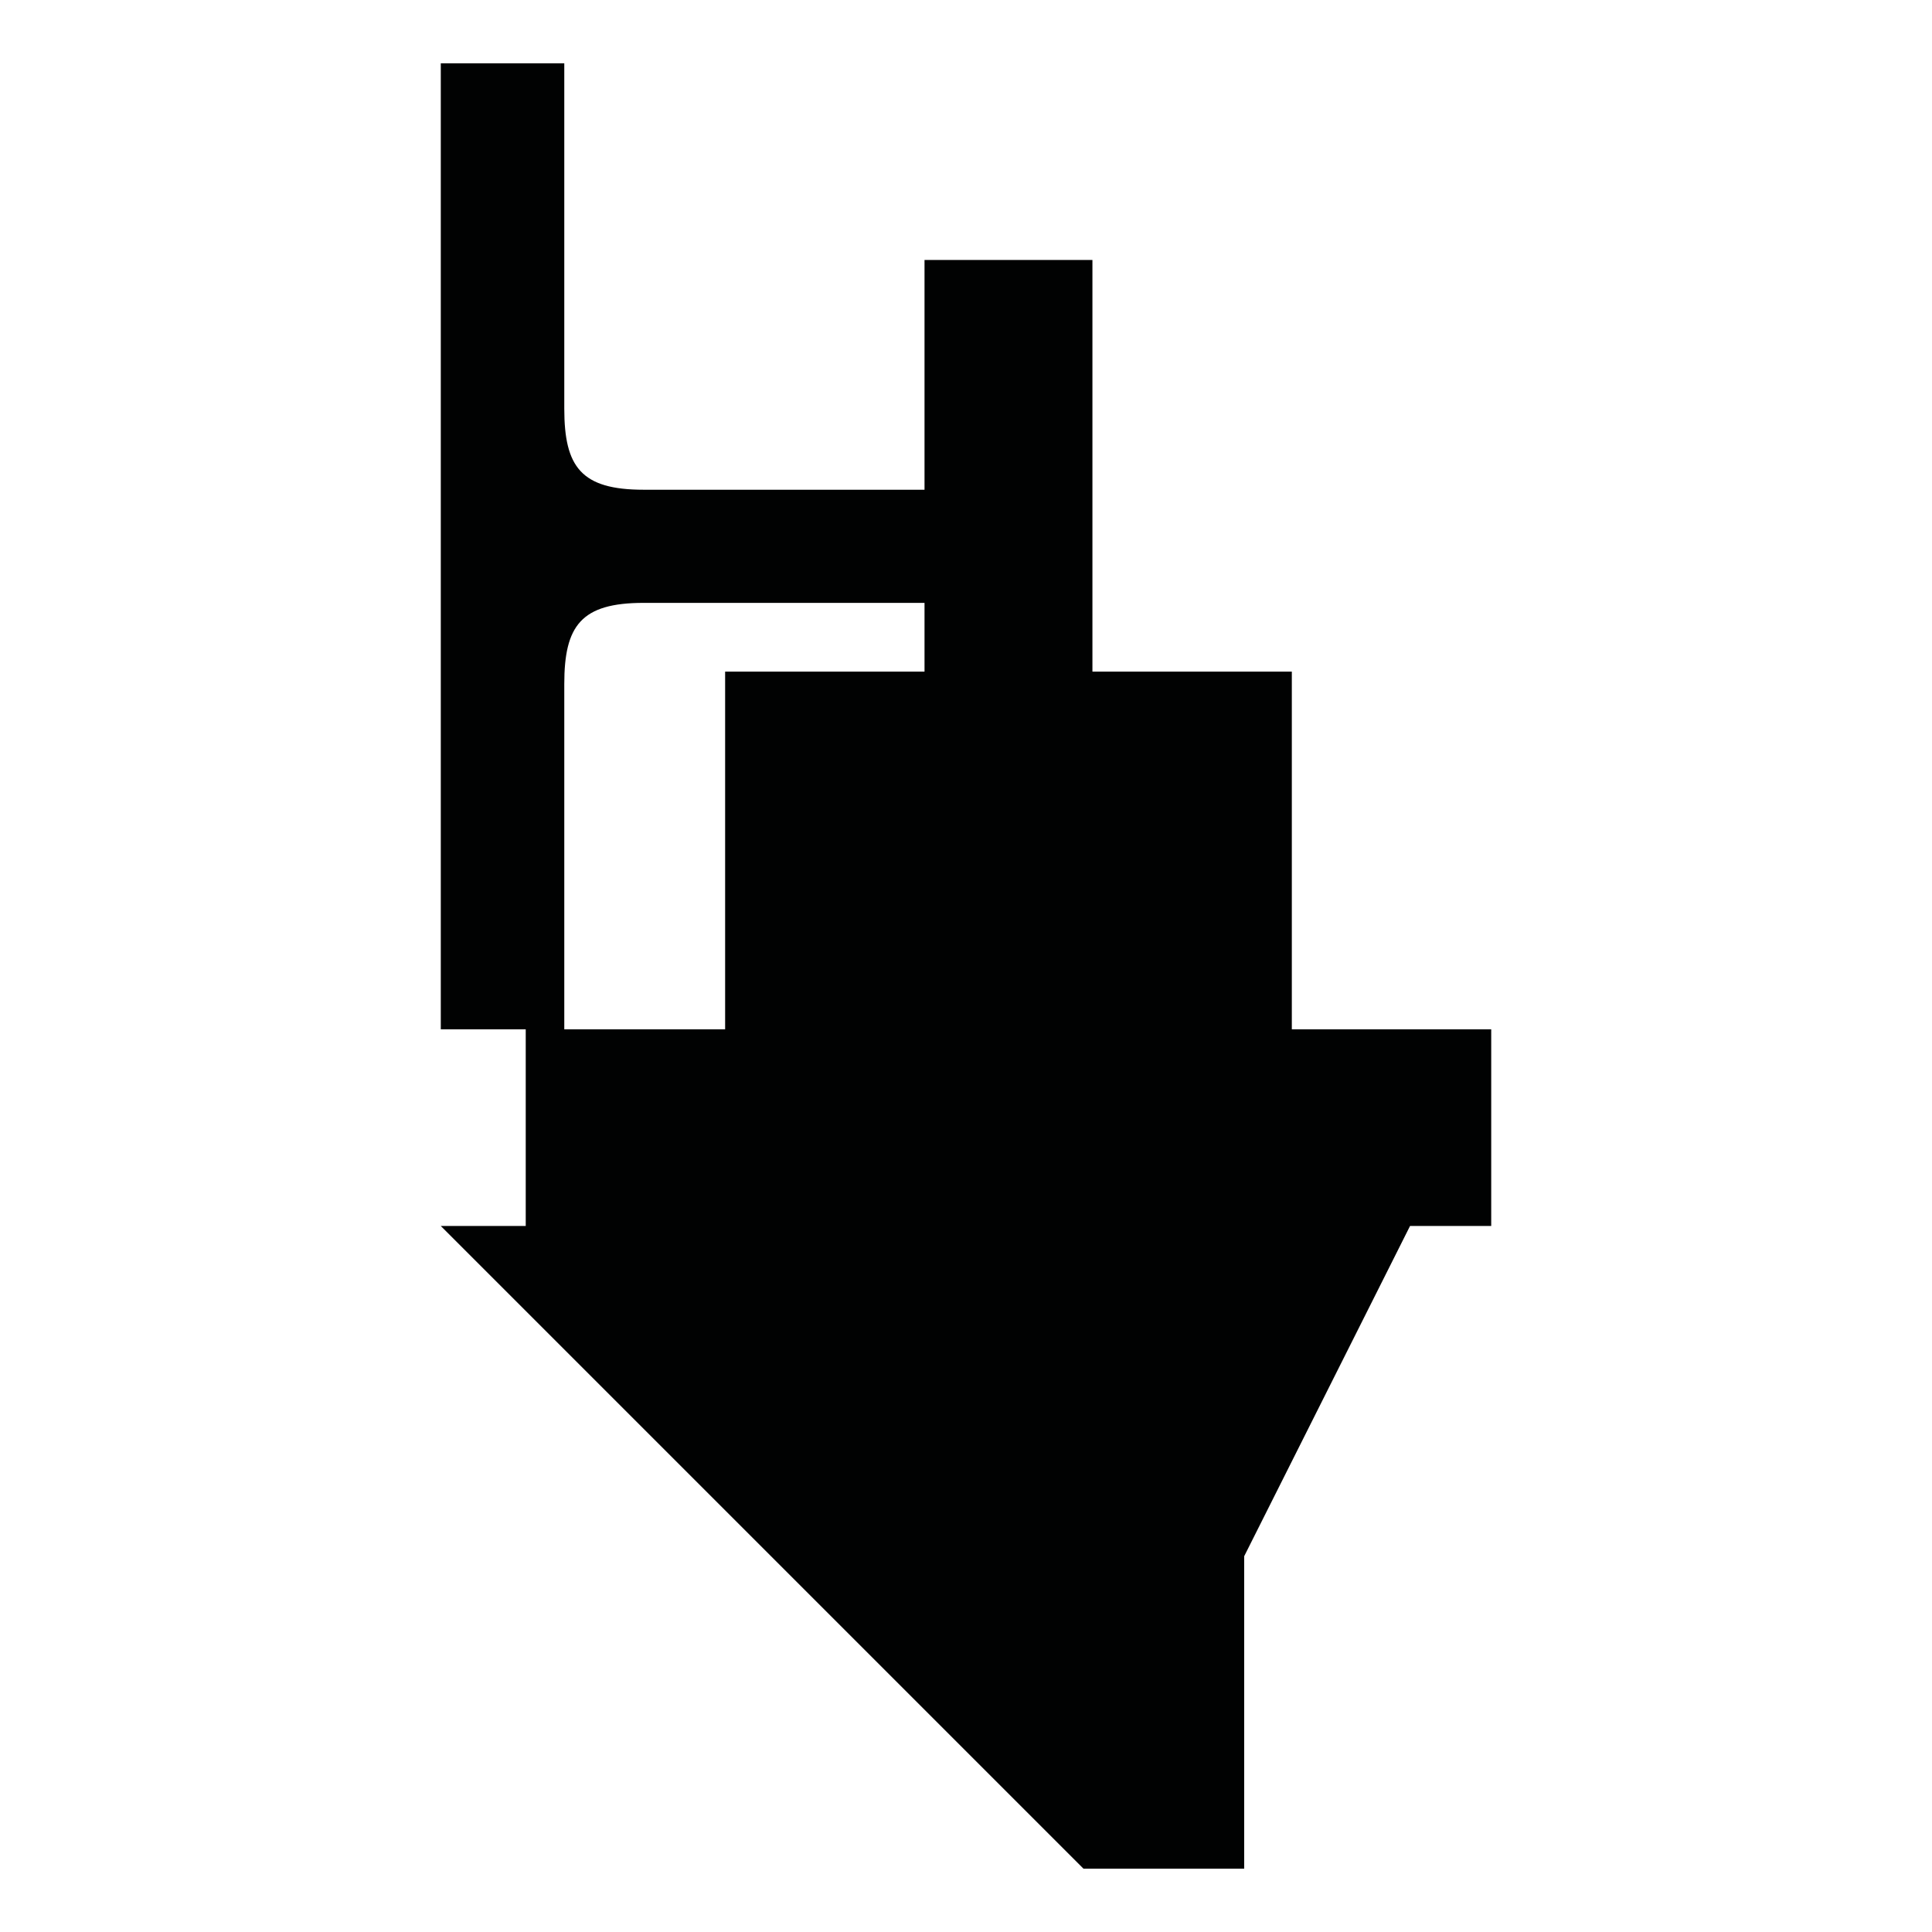 <?xml version="1.0" encoding="utf-8"?>
<!-- Generator: Adobe Illustrator 16.0.0, SVG Export Plug-In . SVG Version: 6.00 Build 0)  -->
<!DOCTYPE svg PUBLIC "-//W3C//DTD SVG 1.1//EN" "http://www.w3.org/Graphics/SVG/1.1/DTD/svg11.dtd">
<svg version="1.1" id="Calque_1" xmlns="http://www.w3.org/2000/svg" xmlns:xlink="http://www.w3.org/1999/xlink" x="0px" y="0px"
	 width="1190.551px" height="1190.551px" viewBox="0 0 1190.551 1190.551" enable-background="new 0 0 1190.551 1190.551"
	 xml:space="preserve">
<path fill="#010202" d="M796.057,634.287V413.881H673.184V160.205H569.713v141.578l-173.09,0.002c-38.5,0-48.897-14-48.897-50
	c0-53.193,0-212.777,0-212.777h-76.103v295.091v5.1v295.091h52.346v121.197h-52.346l396.057,396.057h99.014V959.008l102.209-203.523
	h50.025V634.287H796.057z M396.623,371.508h173.09v42.373H446.841v220.406h-99.115c0-0.084,0-159.6,0-212.779
	C347.725,385.508,358.123,371.508,396.623,371.508z"/>
</svg>
